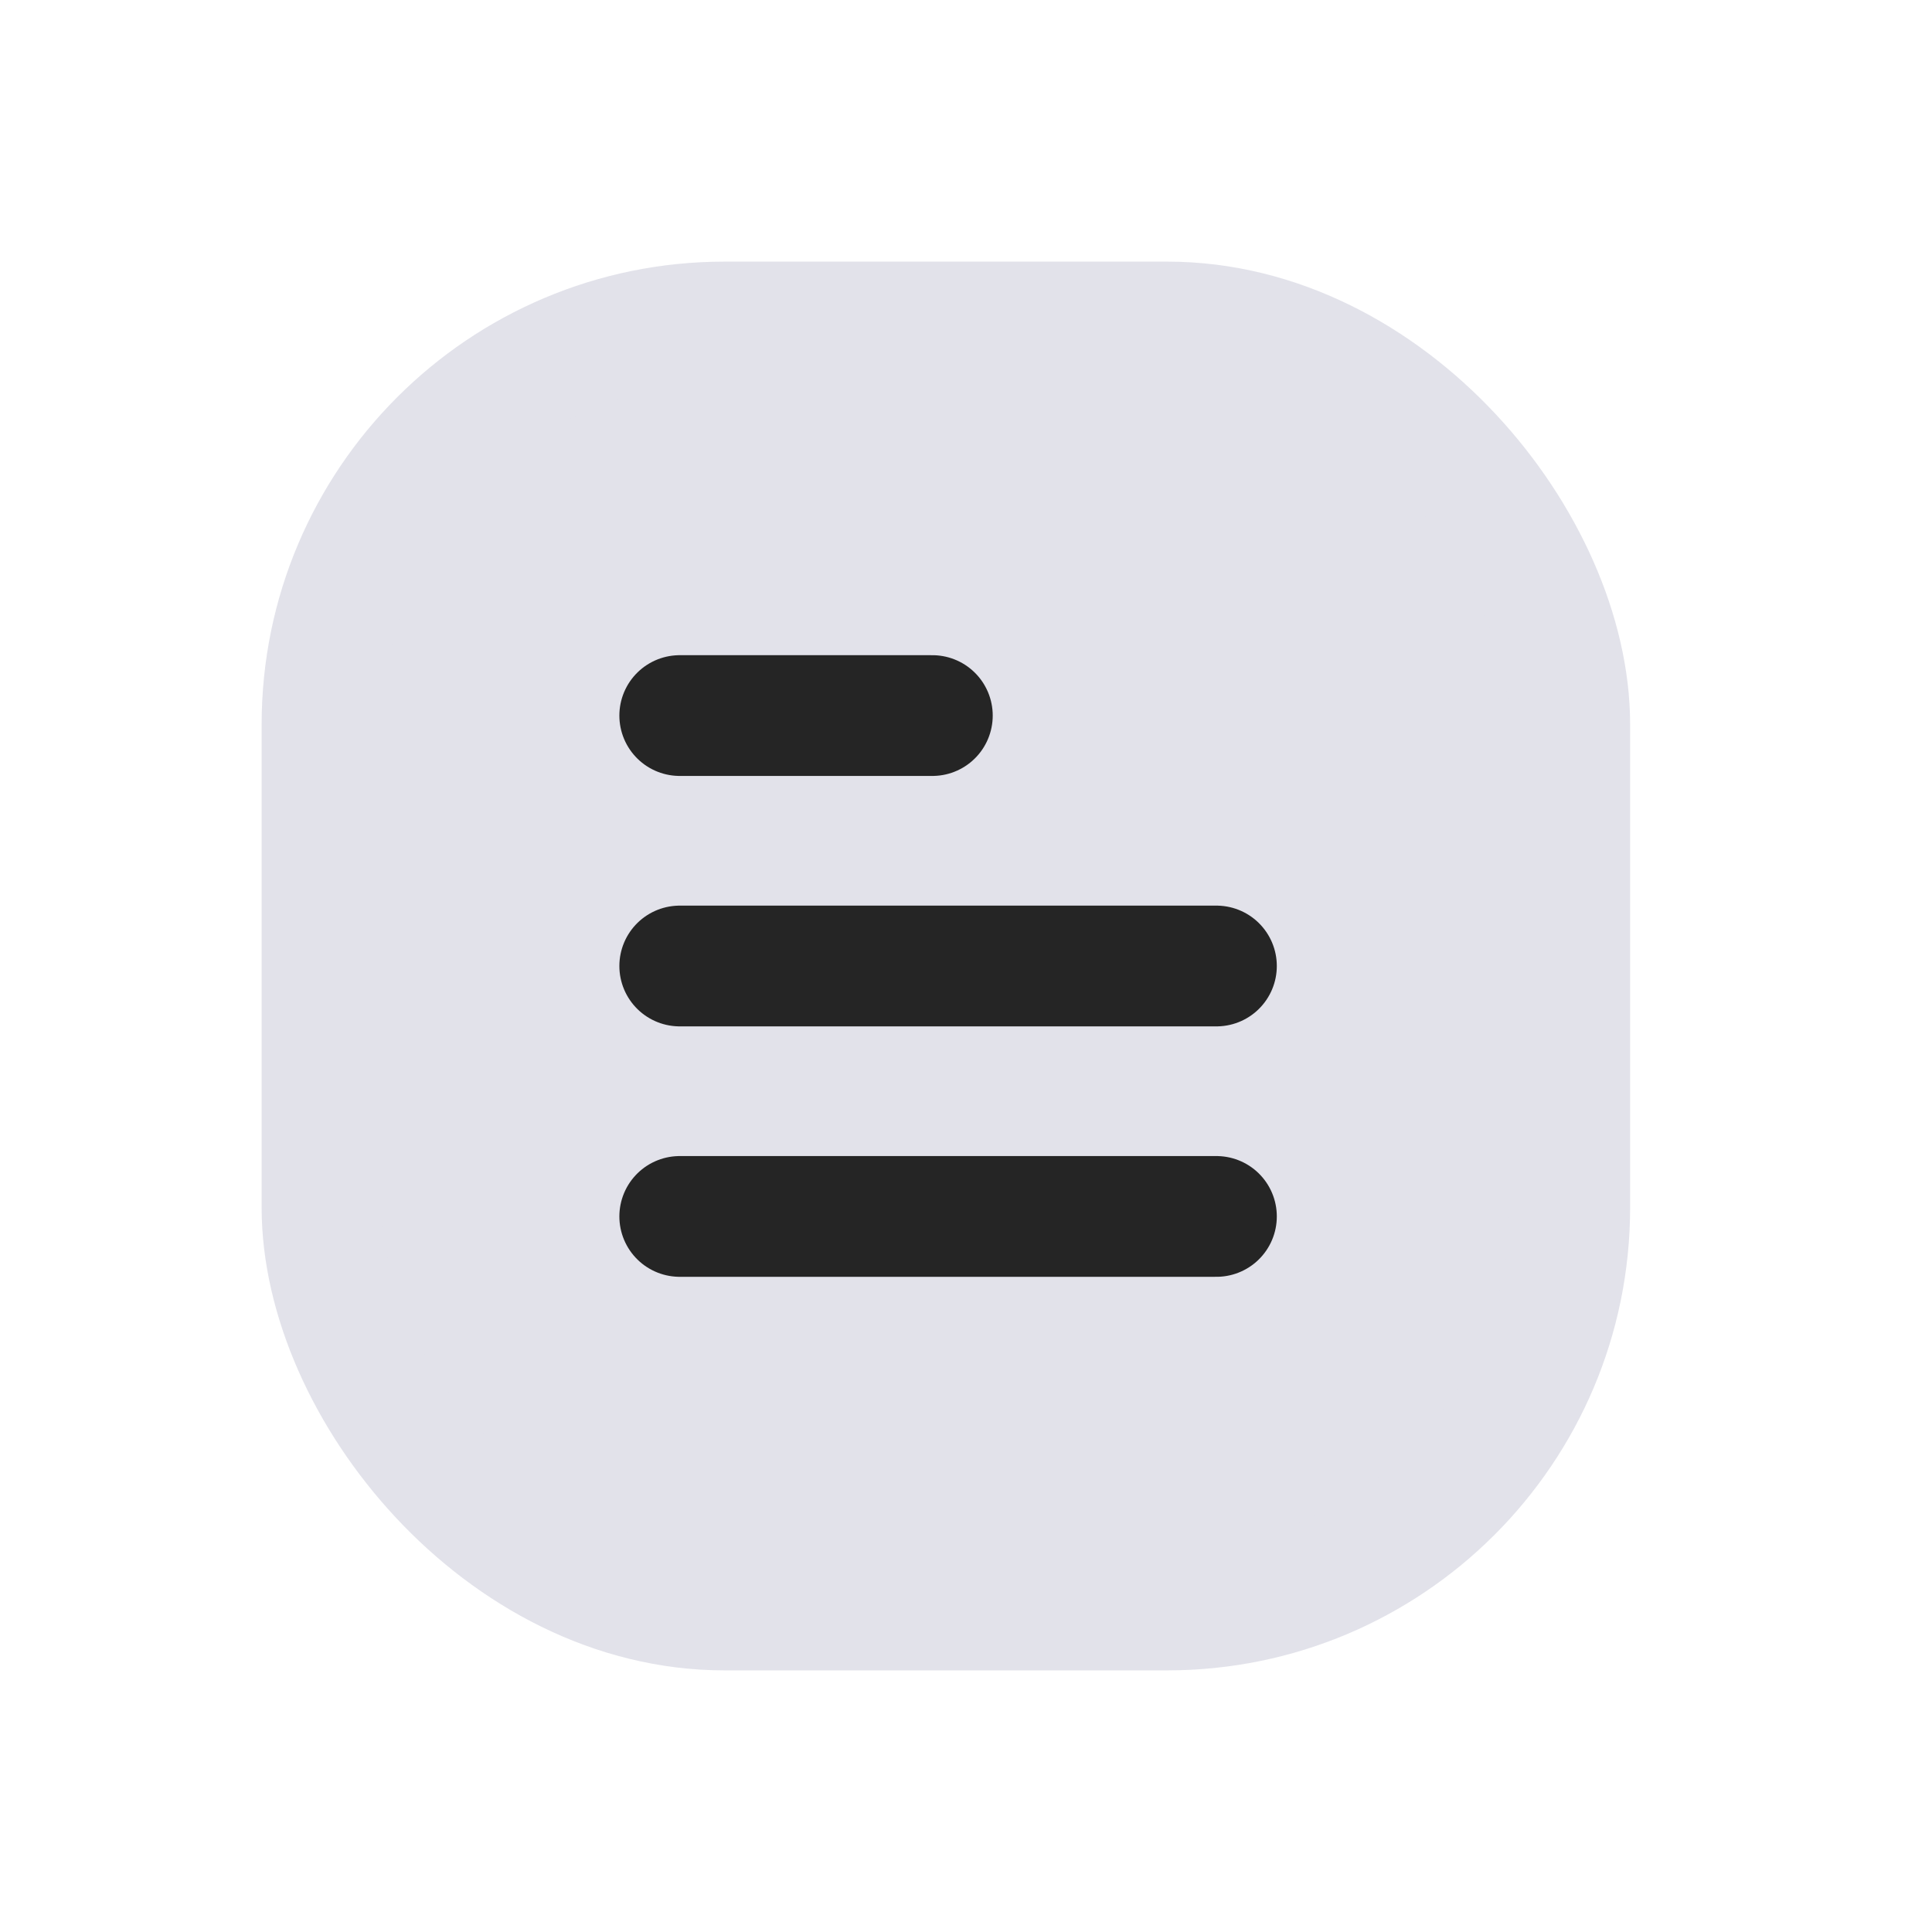 <svg width="24" height="24" viewBox="0 0 24 24" fill="none" xmlns="http://www.w3.org/2000/svg">
<rect x="4" y="4" width="15.5" height="16" rx="5" fill="#E2E2EA" stroke="#E2E2EA" stroke-width="1.5" stroke-linejoin="round"/>
<path d="M8.444 8.889H11.582" stroke="#252525" stroke-width="1.5" stroke-linecap="round"/>
<path d="M8.444 12H15.111" stroke="#252525" stroke-width="1.5" stroke-linecap="round"/>
<path d="M8.444 15.111H15.111" stroke="#252525" stroke-width="1.5" stroke-linecap="round"/>
</svg>
